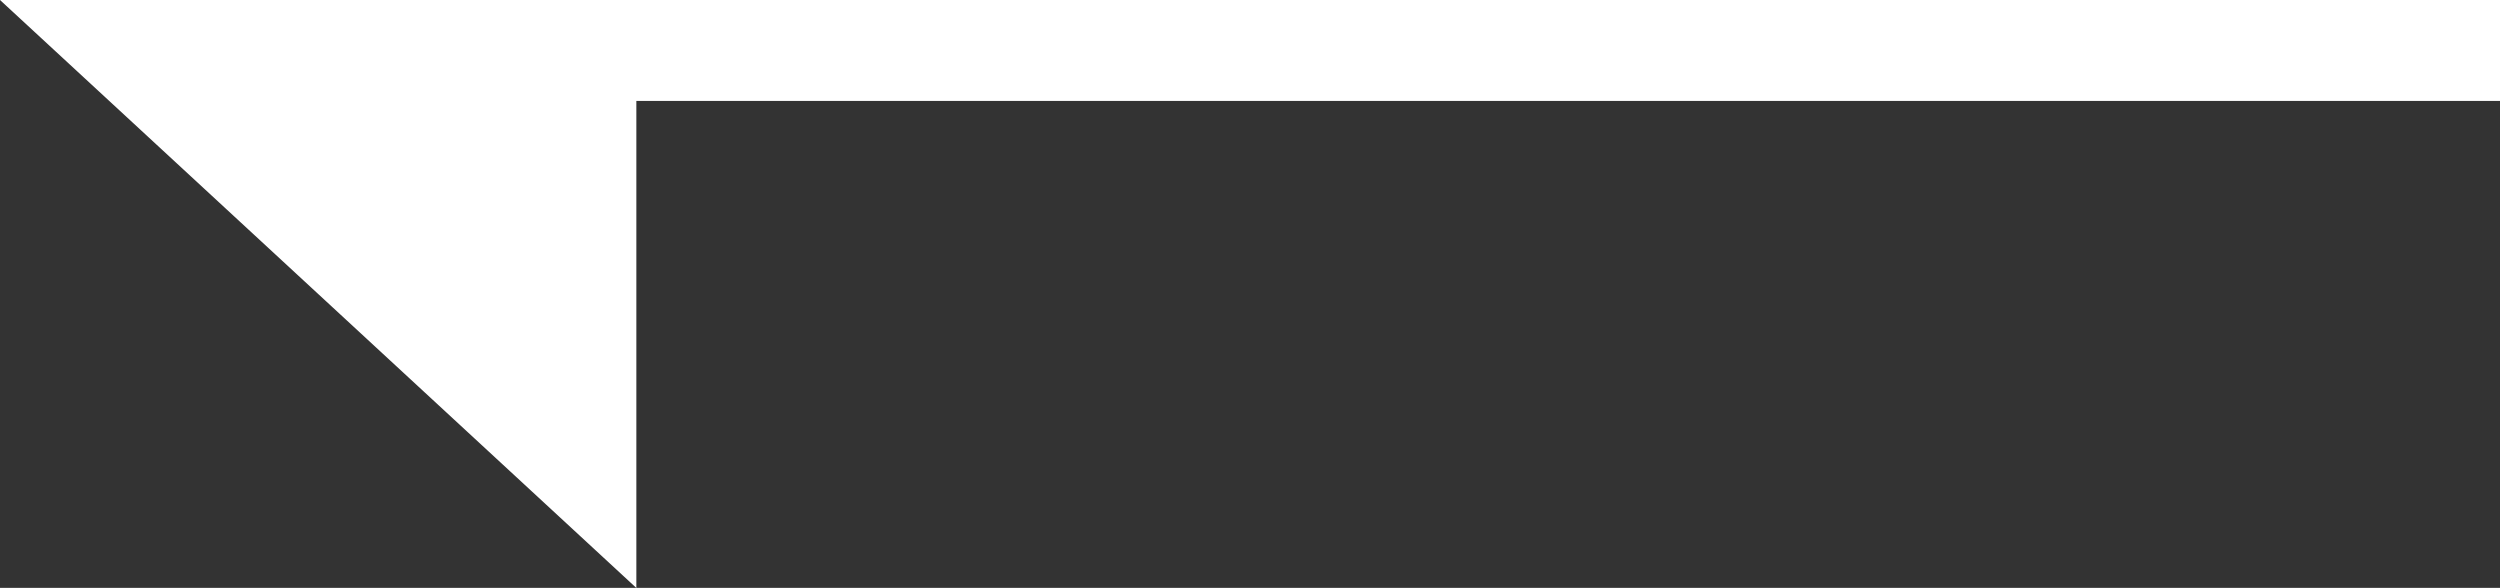 <?xml version="1.0" encoding="UTF-8" standalone="no"?>
<!-- Created with Inkscape (http://www.inkscape.org/) -->

<svg
   xmlns:dc="http://purl.org/dc/elements/1.1/"
   xmlns:cc="http://creativecommons.org/ns#"
   xmlns:rdf="http://www.w3.org/1999/02/22-rdf-syntax-ns#"
   xmlns:svg="http://www.w3.org/2000/svg"
   xmlns="http://www.w3.org/2000/svg"
   xmlns:sodipodi="http://sodipodi.sourceforge.net/DTD/sodipodi-0.dtd"
   xmlns:inkscape="http://www.inkscape.org/namespaces/inkscape"
   width="50"
   height="11.758"
   id="svg2"
   version="1.1"
   inkscape:version="0.48+devel r13279"
   viewBox="0 0 50 11.758"
   sodipodi:docname="Side_Arrow_Bottom.svg">
  <rect x="0" y="0" width="50" height="11.758" fill="#333333" stroke="none"/>
  <defs
     id="defs4" />
  <sodipodi:namedview
     id="base"
     pagecolor="#ffffff"
     bordercolor="#666666"
     borderopacity="1.0"
     inkscape:pageopacity="0.0"
     inkscape:pageshadow="2"
     inkscape:zoom="0.71"
     inkscape:cx="-112.98366"
     inkscape:cy="517.8672"
     inkscape:document-units="px"
     inkscape:current-layer="layer1"
     showgrid="false"
     inkscape:window-width="3200"
     inkscape:window-height="1725"
     inkscape:window-x="-9"
     inkscape:window-y="-9"
     inkscape:window-maximized="1" />
  <g
     inkscape:label="Layer 1"
     inkscape:groupmode="layer"
     id="layer1"
     transform="translate(0,-1040.604)">
    <path
       style="fill:#ffffff;fill-opacity:1;stroke:none"
       d="m -7.3563764e-6,1040.604 50,0 0,2.019 -37.273,0 0,9.74 z"
       id="path4101"
       inkscape:connector-curvature="0"
       sodipodi:nodetypes="cccccc" />
  </g>
</svg>
